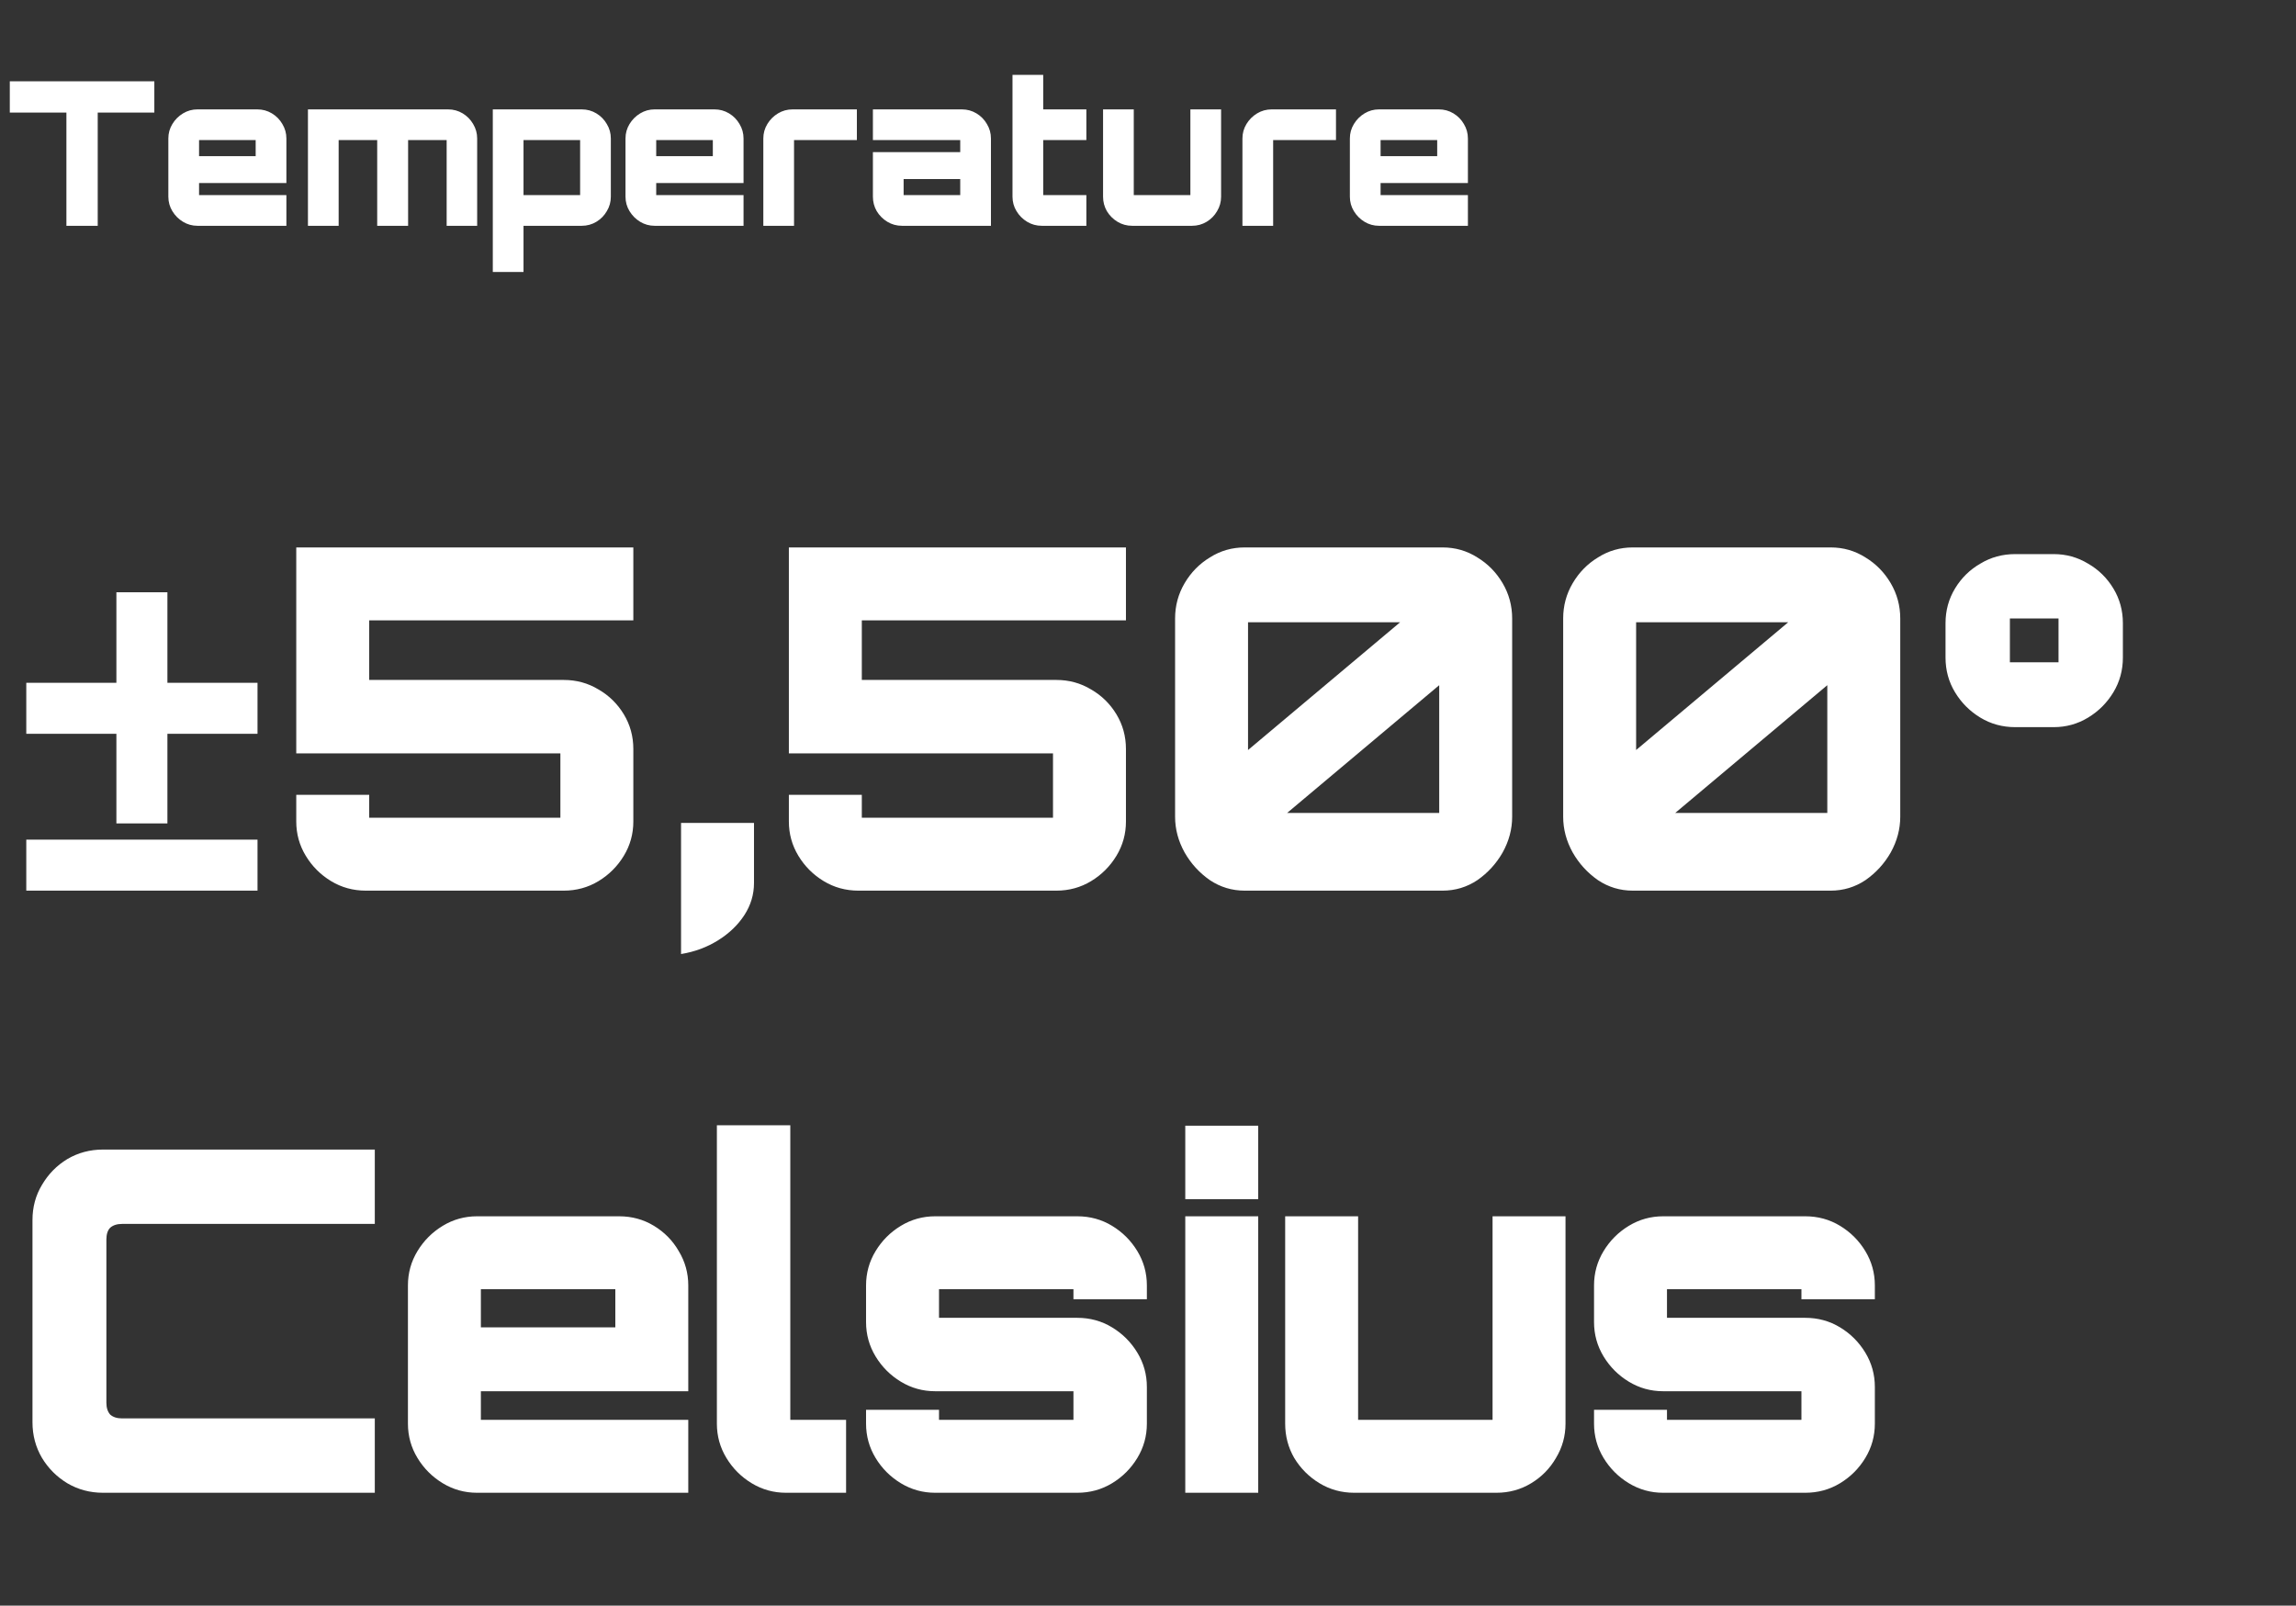 <svg width="183" height="128" viewBox="0 0 183 128" fill="none" xmlns="http://www.w3.org/2000/svg">
<rect x="0" y="0" width="183" height="128" fill="#333333" stroke="none"/>
<path d="M5.293 18V8.976H0.781V6.48H12.301V8.976H7.789V18H5.293ZM15.738 18C15.322 18 14.938 17.893 14.586 17.68C14.234 17.467 13.951 17.184 13.738 16.832C13.524 16.48 13.418 16.096 13.418 15.68V11.04C13.418 10.624 13.524 10.24 13.738 9.888C13.951 9.536 14.234 9.253 14.586 9.04C14.938 8.827 15.322 8.72 15.738 8.72H20.506C20.932 8.72 21.322 8.827 21.674 9.04C22.026 9.253 22.303 9.536 22.506 9.888C22.719 10.24 22.826 10.624 22.826 11.04V14.592H15.866V15.552H22.826V18H15.738ZM15.866 12.448H20.378V11.168H15.866V12.448ZM24.544 18V8.72H35.712C36.138 8.72 36.528 8.827 36.88 9.04C37.232 9.253 37.509 9.536 37.712 9.888C37.925 10.24 38.032 10.624 38.032 11.04V18H35.6V11.168H32.528V18H30.064V11.168H26.992V18H24.544ZM39.278 21.68V8.72H46.366C46.793 8.72 47.182 8.827 47.534 9.04C47.886 9.253 48.163 9.536 48.366 9.888C48.58 10.24 48.686 10.624 48.686 11.04V15.68C48.686 16.096 48.58 16.48 48.366 16.832C48.163 17.184 47.886 17.467 47.534 17.68C47.182 17.893 46.793 18 46.366 18H41.726V21.68H39.278ZM41.726 15.552H46.238V11.168H41.726V15.552ZM52.175 18C51.759 18 51.375 17.893 51.023 17.68C50.671 17.467 50.389 17.184 50.175 16.832C49.962 16.48 49.855 16.096 49.855 15.68V11.04C49.855 10.624 49.962 10.24 50.175 9.888C50.389 9.536 50.671 9.253 51.023 9.04C51.375 8.827 51.759 8.72 52.175 8.72H56.943C57.37 8.72 57.759 8.827 58.111 9.04C58.463 9.253 58.74 9.536 58.943 9.888C59.157 10.24 59.263 10.624 59.263 11.04V14.592H52.303V15.552H59.263V18H52.175ZM52.303 12.448H56.815V11.168H52.303V12.448ZM60.84 18V11.04C60.84 10.624 60.947 10.24 61.16 9.888C61.373 9.536 61.656 9.253 62.008 9.04C62.36 8.827 62.749 8.72 63.176 8.72H68.296V11.168H63.288V18H60.84ZM71.894 18C71.468 18 71.078 17.893 70.726 17.68C70.374 17.467 70.092 17.184 69.878 16.832C69.676 16.48 69.574 16.096 69.574 15.68V12.128H76.534V11.168H69.574V8.72H76.662C77.089 8.72 77.478 8.827 77.83 9.04C78.182 9.253 78.46 9.536 78.662 9.888C78.876 10.24 78.982 10.624 78.982 11.04V18H71.894ZM72.022 15.552H76.534V14.272H72.022V15.552ZM83.036 18C82.609 18 82.22 17.893 81.868 17.68C81.516 17.467 81.233 17.184 81.02 16.832C80.806 16.48 80.7 16.096 80.7 15.68V5.968H83.148V8.72H86.588V11.168H83.148V15.552H86.588V18H83.036ZM90.238 18C89.812 18 89.422 17.893 89.07 17.68C88.718 17.467 88.436 17.184 88.222 16.832C88.02 16.48 87.918 16.096 87.918 15.68V8.72H90.366V15.552H94.878V8.72H97.326V15.68C97.326 16.096 97.22 16.48 97.006 16.832C96.804 17.184 96.526 17.467 96.174 17.68C95.822 17.893 95.433 18 95.006 18H90.238ZM99.027 18V11.04C99.027 10.624 99.134 10.24 99.347 9.888C99.561 9.536 99.843 9.253 100.195 9.04C100.547 8.827 100.937 8.72 101.363 8.72H106.483V11.168H101.475V18H99.027ZM109.91 18C109.494 18 109.11 17.893 108.758 17.68C108.406 17.467 108.123 17.184 107.91 16.832C107.696 16.48 107.59 16.096 107.59 15.68V11.04C107.59 10.624 107.696 10.24 107.91 9.888C108.123 9.536 108.406 9.253 108.758 9.04C109.11 8.827 109.494 8.72 109.91 8.72H114.678C115.104 8.72 115.494 8.827 115.846 9.04C116.198 9.253 116.475 9.536 116.678 9.888C116.891 10.24 116.998 10.624 116.998 11.04V14.592H110.038V15.552H116.998V18H109.91ZM110.038 12.448H114.55V11.168H110.038V12.448Z" fill="white"/>
<path d="M2.095 71V66.934H20.525V71H2.095ZM13.343 54.432H20.525V58.498H13.343V65.642H9.277V58.498H2.095V54.432H9.277V47.212H13.343V54.432ZM29.161 71C28.148 71 27.223 70.747 26.387 70.24C25.551 69.733 24.88 69.062 24.373 68.226C23.866 67.39 23.613 66.478 23.613 65.49V63.362H29.427V65.186H44.665V60.056H23.613V43.64H50.479V49.454H29.427V54.204H44.931C45.944 54.204 46.869 54.457 47.705 54.964C48.541 55.445 49.212 56.104 49.719 56.94C50.226 57.776 50.479 58.701 50.479 59.714V65.49C50.479 66.478 50.226 67.39 49.719 68.226C49.212 69.062 48.541 69.733 47.705 70.24C46.869 70.747 45.944 71 44.931 71H29.161ZM54.282 76.054V65.604H60.096V70.392C60.096 71.304 59.843 72.153 59.336 72.938C58.829 73.723 58.133 74.395 57.246 74.952C56.359 75.509 55.371 75.877 54.282 76.054ZM68.424 71C67.411 71 66.486 70.747 65.65 70.24C64.814 69.733 64.143 69.062 63.636 68.226C63.13 67.39 62.876 66.478 62.876 65.49V63.362H68.69V65.186H83.928V60.056H62.876V43.64H89.742V49.454H68.69V54.204H84.194C85.208 54.204 86.132 54.457 86.968 54.964C87.804 55.445 88.476 56.104 88.982 56.94C89.489 57.776 89.742 58.701 89.742 59.714V65.49C89.742 66.478 89.489 67.39 88.982 68.226C88.476 69.062 87.804 69.733 86.968 70.24C86.132 70.747 85.208 71 84.194 71H68.424ZM99.207 71C98.194 71 97.269 70.721 96.433 70.164C95.597 69.581 94.926 68.847 94.419 67.96C93.913 67.048 93.659 66.098 93.659 65.11V49.302C93.659 48.289 93.913 47.351 94.419 46.49C94.926 45.629 95.597 44.945 96.433 44.438C97.269 43.906 98.194 43.64 99.207 43.64H114.977C115.991 43.64 116.915 43.906 117.751 44.438C118.587 44.945 119.259 45.629 119.765 46.49C120.272 47.351 120.525 48.289 120.525 49.302V65.11C120.525 66.098 120.272 67.048 119.765 67.96C119.259 68.847 118.587 69.581 117.751 70.164C116.915 70.721 115.991 71 114.977 71H99.207ZM102.589 64.806H114.711V54.622L102.589 64.806ZM99.473 59.79L111.595 49.606H99.473V59.79ZM130.139 71C129.125 71 128.201 70.721 127.365 70.164C126.529 69.581 125.857 68.847 125.351 67.96C124.844 67.048 124.591 66.098 124.591 65.11V49.302C124.591 48.289 124.844 47.351 125.351 46.49C125.857 45.629 126.529 44.945 127.365 44.438C128.201 43.906 129.125 43.64 130.139 43.64H145.909C146.922 43.64 147.847 43.906 148.683 44.438C149.519 44.945 150.19 45.629 150.697 46.49C151.203 47.351 151.457 48.289 151.457 49.302V65.11C151.457 66.098 151.203 67.048 150.697 67.96C150.19 68.847 149.519 69.581 148.683 70.164C147.847 70.721 146.922 71 145.909 71H130.139ZM133.521 64.806H145.643V54.622L133.521 64.806ZM130.405 59.79L142.527 49.606H130.405V59.79ZM160.614 57.966C159.601 57.966 158.676 57.713 157.84 57.206C157.004 56.699 156.333 56.028 155.826 55.192C155.319 54.356 155.066 53.431 155.066 52.418V49.682C155.066 48.669 155.319 47.744 155.826 46.908C156.333 46.072 157.004 45.413 157.84 44.932C158.676 44.425 159.601 44.172 160.614 44.172H163.692C164.68 44.172 165.592 44.425 166.428 44.932C167.264 45.413 167.935 46.072 168.442 46.908C168.949 47.744 169.202 48.669 169.202 49.682V52.418C169.202 53.431 168.949 54.356 168.442 55.192C167.935 56.028 167.264 56.699 166.428 57.206C165.592 57.713 164.68 57.966 163.692 57.966H160.614ZM160.196 52.798H164.072V49.302H160.196V52.798ZM8.213 119C7.174 119 6.224 118.747 5.363 118.24C4.527 117.733 3.856 117.062 3.349 116.226C2.842 115.365 2.589 114.415 2.589 113.376V97.264C2.589 96.225 2.842 95.288 3.349 94.452C3.856 93.591 4.527 92.907 5.363 92.4C6.224 91.893 7.174 91.64 8.213 91.64H29.873V97.568H9.733C9.328 97.568 9.011 97.669 8.783 97.872C8.58 98.075 8.479 98.391 8.479 98.822V111.818C8.479 112.223 8.58 112.54 8.783 112.768C9.011 112.971 9.328 113.072 9.733 113.072H29.873V119H8.213ZM38.024 119C37.036 119 36.124 118.747 35.288 118.24C34.452 117.733 33.781 117.062 33.274 116.226C32.767 115.39 32.514 114.478 32.514 113.49V102.47C32.514 101.482 32.767 100.57 33.274 99.734C33.781 98.898 34.452 98.227 35.288 97.72C36.124 97.213 37.036 96.96 38.024 96.96H49.348C50.361 96.96 51.286 97.213 52.122 97.72C52.958 98.227 53.617 98.898 54.098 99.734C54.605 100.57 54.858 101.482 54.858 102.47V110.906H38.328V113.186H54.858V119H38.024ZM38.328 105.814H49.044V102.774H38.328V105.814ZM62.648 119C61.66 119 60.748 118.747 59.912 118.24C59.076 117.733 58.404 117.062 57.898 116.226C57.391 115.39 57.138 114.478 57.138 113.49V89.702H62.99V113.186H67.436V119H62.648ZM74.538 119C73.55 119 72.638 118.747 71.802 118.24C70.966 117.733 70.295 117.062 69.788 116.226C69.282 115.39 69.028 114.478 69.028 113.49V112.388H74.843V113.186H85.558V110.906H74.538C73.55 110.906 72.638 110.653 71.802 110.146C70.966 109.639 70.295 108.968 69.788 108.132C69.282 107.296 69.028 106.384 69.028 105.396V102.47C69.028 101.482 69.282 100.57 69.788 99.734C70.295 98.898 70.966 98.227 71.802 97.72C72.638 97.213 73.55 96.96 74.538 96.96H85.862C86.876 96.96 87.8 97.213 88.636 97.72C89.472 98.227 90.144 98.898 90.65 99.734C91.157 100.57 91.41 101.482 91.41 102.47V103.572H85.558V102.774H74.843V105.054H85.862C86.876 105.054 87.8 105.307 88.636 105.814C89.472 106.321 90.144 106.992 90.65 107.828C91.157 108.664 91.41 109.576 91.41 110.564V113.49C91.41 114.478 91.157 115.39 90.65 116.226C90.144 117.062 89.472 117.733 88.636 118.24C87.8 118.747 86.876 119 85.862 119H74.538ZM94.471 119V96.96H100.285V119H94.471ZM94.471 95.592V89.74H100.285V95.592H94.471ZM107.943 119C106.929 119 106.005 118.747 105.169 118.24C104.333 117.733 103.661 117.062 103.155 116.226C102.673 115.39 102.433 114.478 102.433 113.49V96.96H108.247V113.186H118.963V96.96H124.777V113.49C124.777 114.478 124.523 115.39 124.017 116.226C123.535 117.062 122.877 117.733 122.041 118.24C121.205 118.747 120.28 119 119.267 119H107.943ZM132.561 119C131.573 119 130.661 118.747 129.825 118.24C128.989 117.733 128.318 117.062 127.811 116.226C127.305 115.39 127.051 114.478 127.051 113.49V112.388H132.865V113.186H143.581V110.906H132.561C131.573 110.906 130.661 110.653 129.825 110.146C128.989 109.639 128.318 108.968 127.811 108.132C127.305 107.296 127.051 106.384 127.051 105.396V102.47C127.051 101.482 127.305 100.57 127.811 99.734C128.318 98.898 128.989 98.227 129.825 97.72C130.661 97.213 131.573 96.96 132.561 96.96H143.885C144.899 96.96 145.823 97.213 146.659 97.72C147.495 98.227 148.167 98.898 148.673 99.734C149.18 100.57 149.433 101.482 149.433 102.47V103.572H143.581V102.774H132.865V105.054H143.885C144.899 105.054 145.823 105.307 146.659 105.814C147.495 106.321 148.167 106.992 148.673 107.828C149.18 108.664 149.433 109.576 149.433 110.564V113.49C149.433 114.478 149.18 115.39 148.673 116.226C148.167 117.062 147.495 117.733 146.659 118.24C145.823 118.747 144.899 119 143.885 119H132.561Z" fill="white"/>
</svg>
